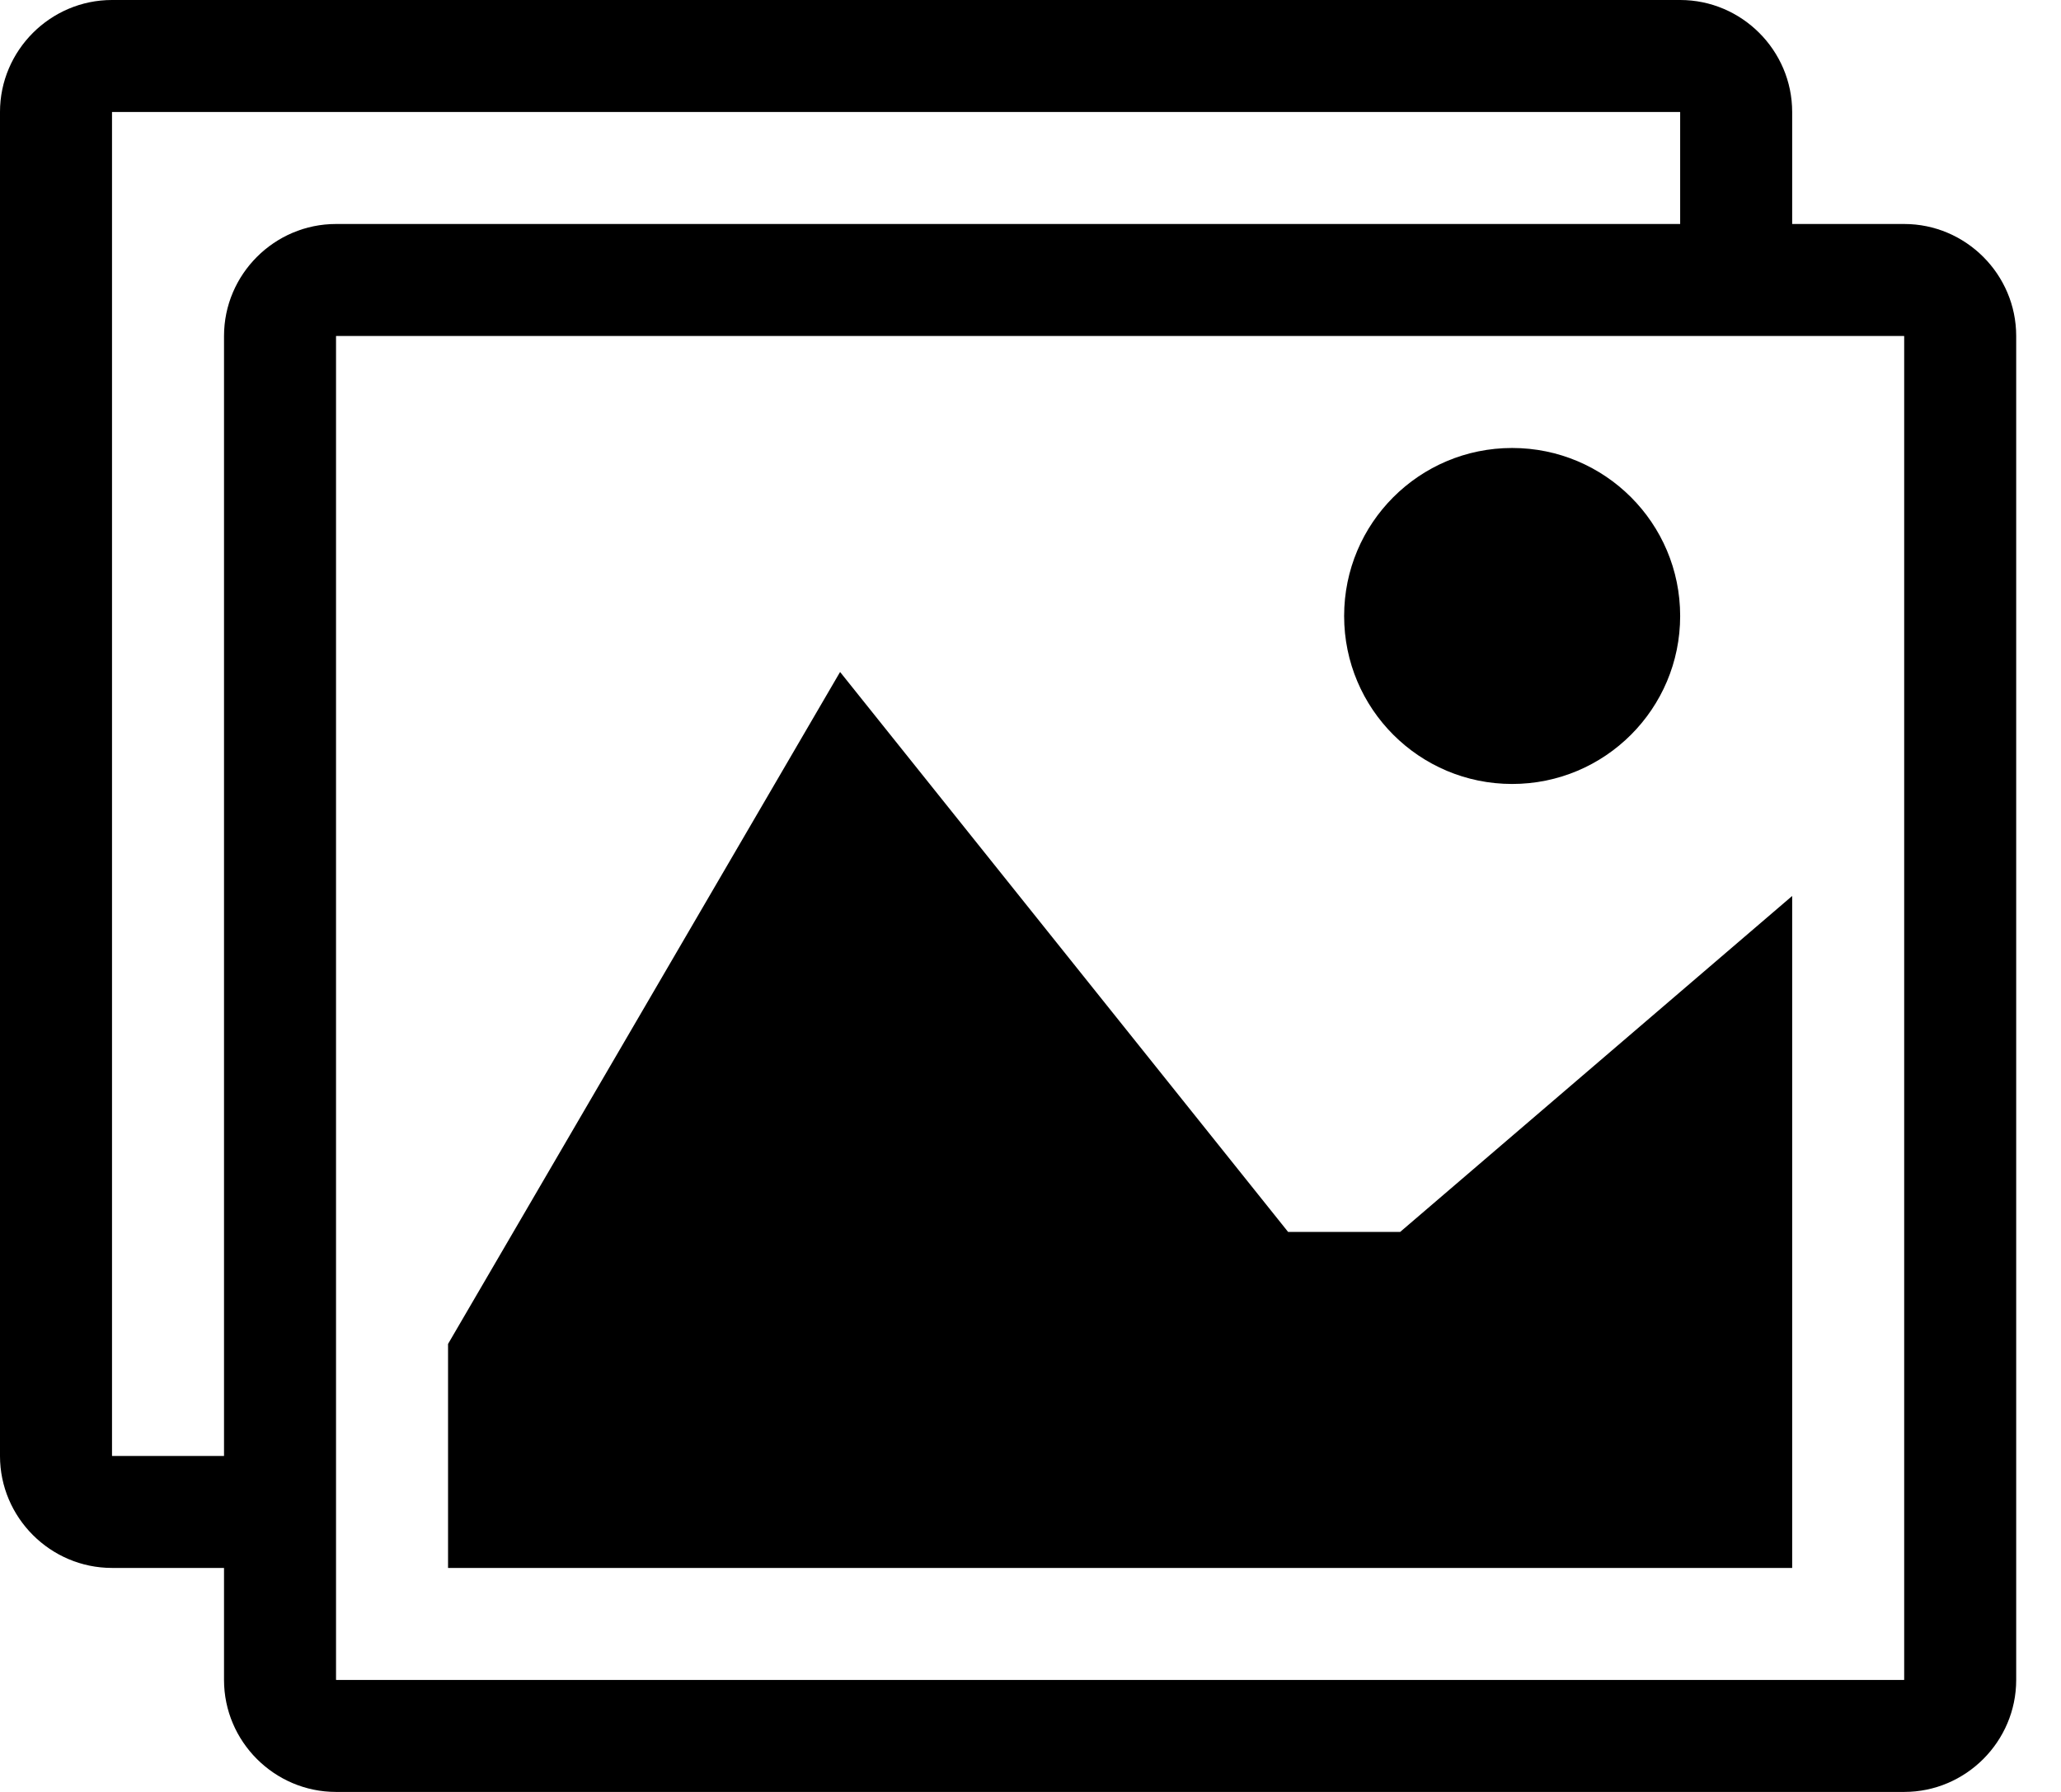 <!-- Generated by IcoMoon.io -->
<svg version="1.1" xmlns="http://www.w3.org/2000/svg" width="23" height="20" viewBox="0 0 23 20">
<title>images1</title>
<path d="M21.25 2.5h-1.25v-1.25c0-0.688-0.563-1.25-1.25-1.25h-17.5c-0.688 0-1.25 0.563-1.25 1.25v15c0 0.688 0.563 1.25 1.25 1.25h1.25v1.25c0 0.688 0.563 1.25 1.25 1.25h17.5c0.688 0 1.25-0.563 1.25-1.25v-15c0-0.688-0.563-1.25-1.25-1.25zM2.5 3.75v12.5h-1.248c-0.001-0.001-0.002-0.001-0.002-0.002v-14.996c0.001-0.001 0.001-0.002 0.002-0.002h17.496c0.001 0.001 0.002 0.001 0.002 0.002v1.248h-15c-0.688 0-1.25 0.563-1.25 1.25v0zM21.25 18.748c-0.001 0.001-0.001 0.002-0.002 0.002h-17.496c-0.001-0.001-0.002-0.001-0.002-0.002v-14.996c0.001-0.001 0.001-0.002 0.002-0.002h17.496c0.001 0.001 0.002 0.001 0.002 0.002v14.995z"></path>
<path d="M18.75 6.875c0 1.036-0.839 1.875-1.875 1.875s-1.875-0.839-1.875-1.875 0.839-1.875 1.875-1.875 1.875 0.839 1.875 1.875z"></path>
<path d="M20 17.5h-15v-2.5l4.375-7.5 5 6.25h1.25l4.375-3.75z"></path>
</svg>
